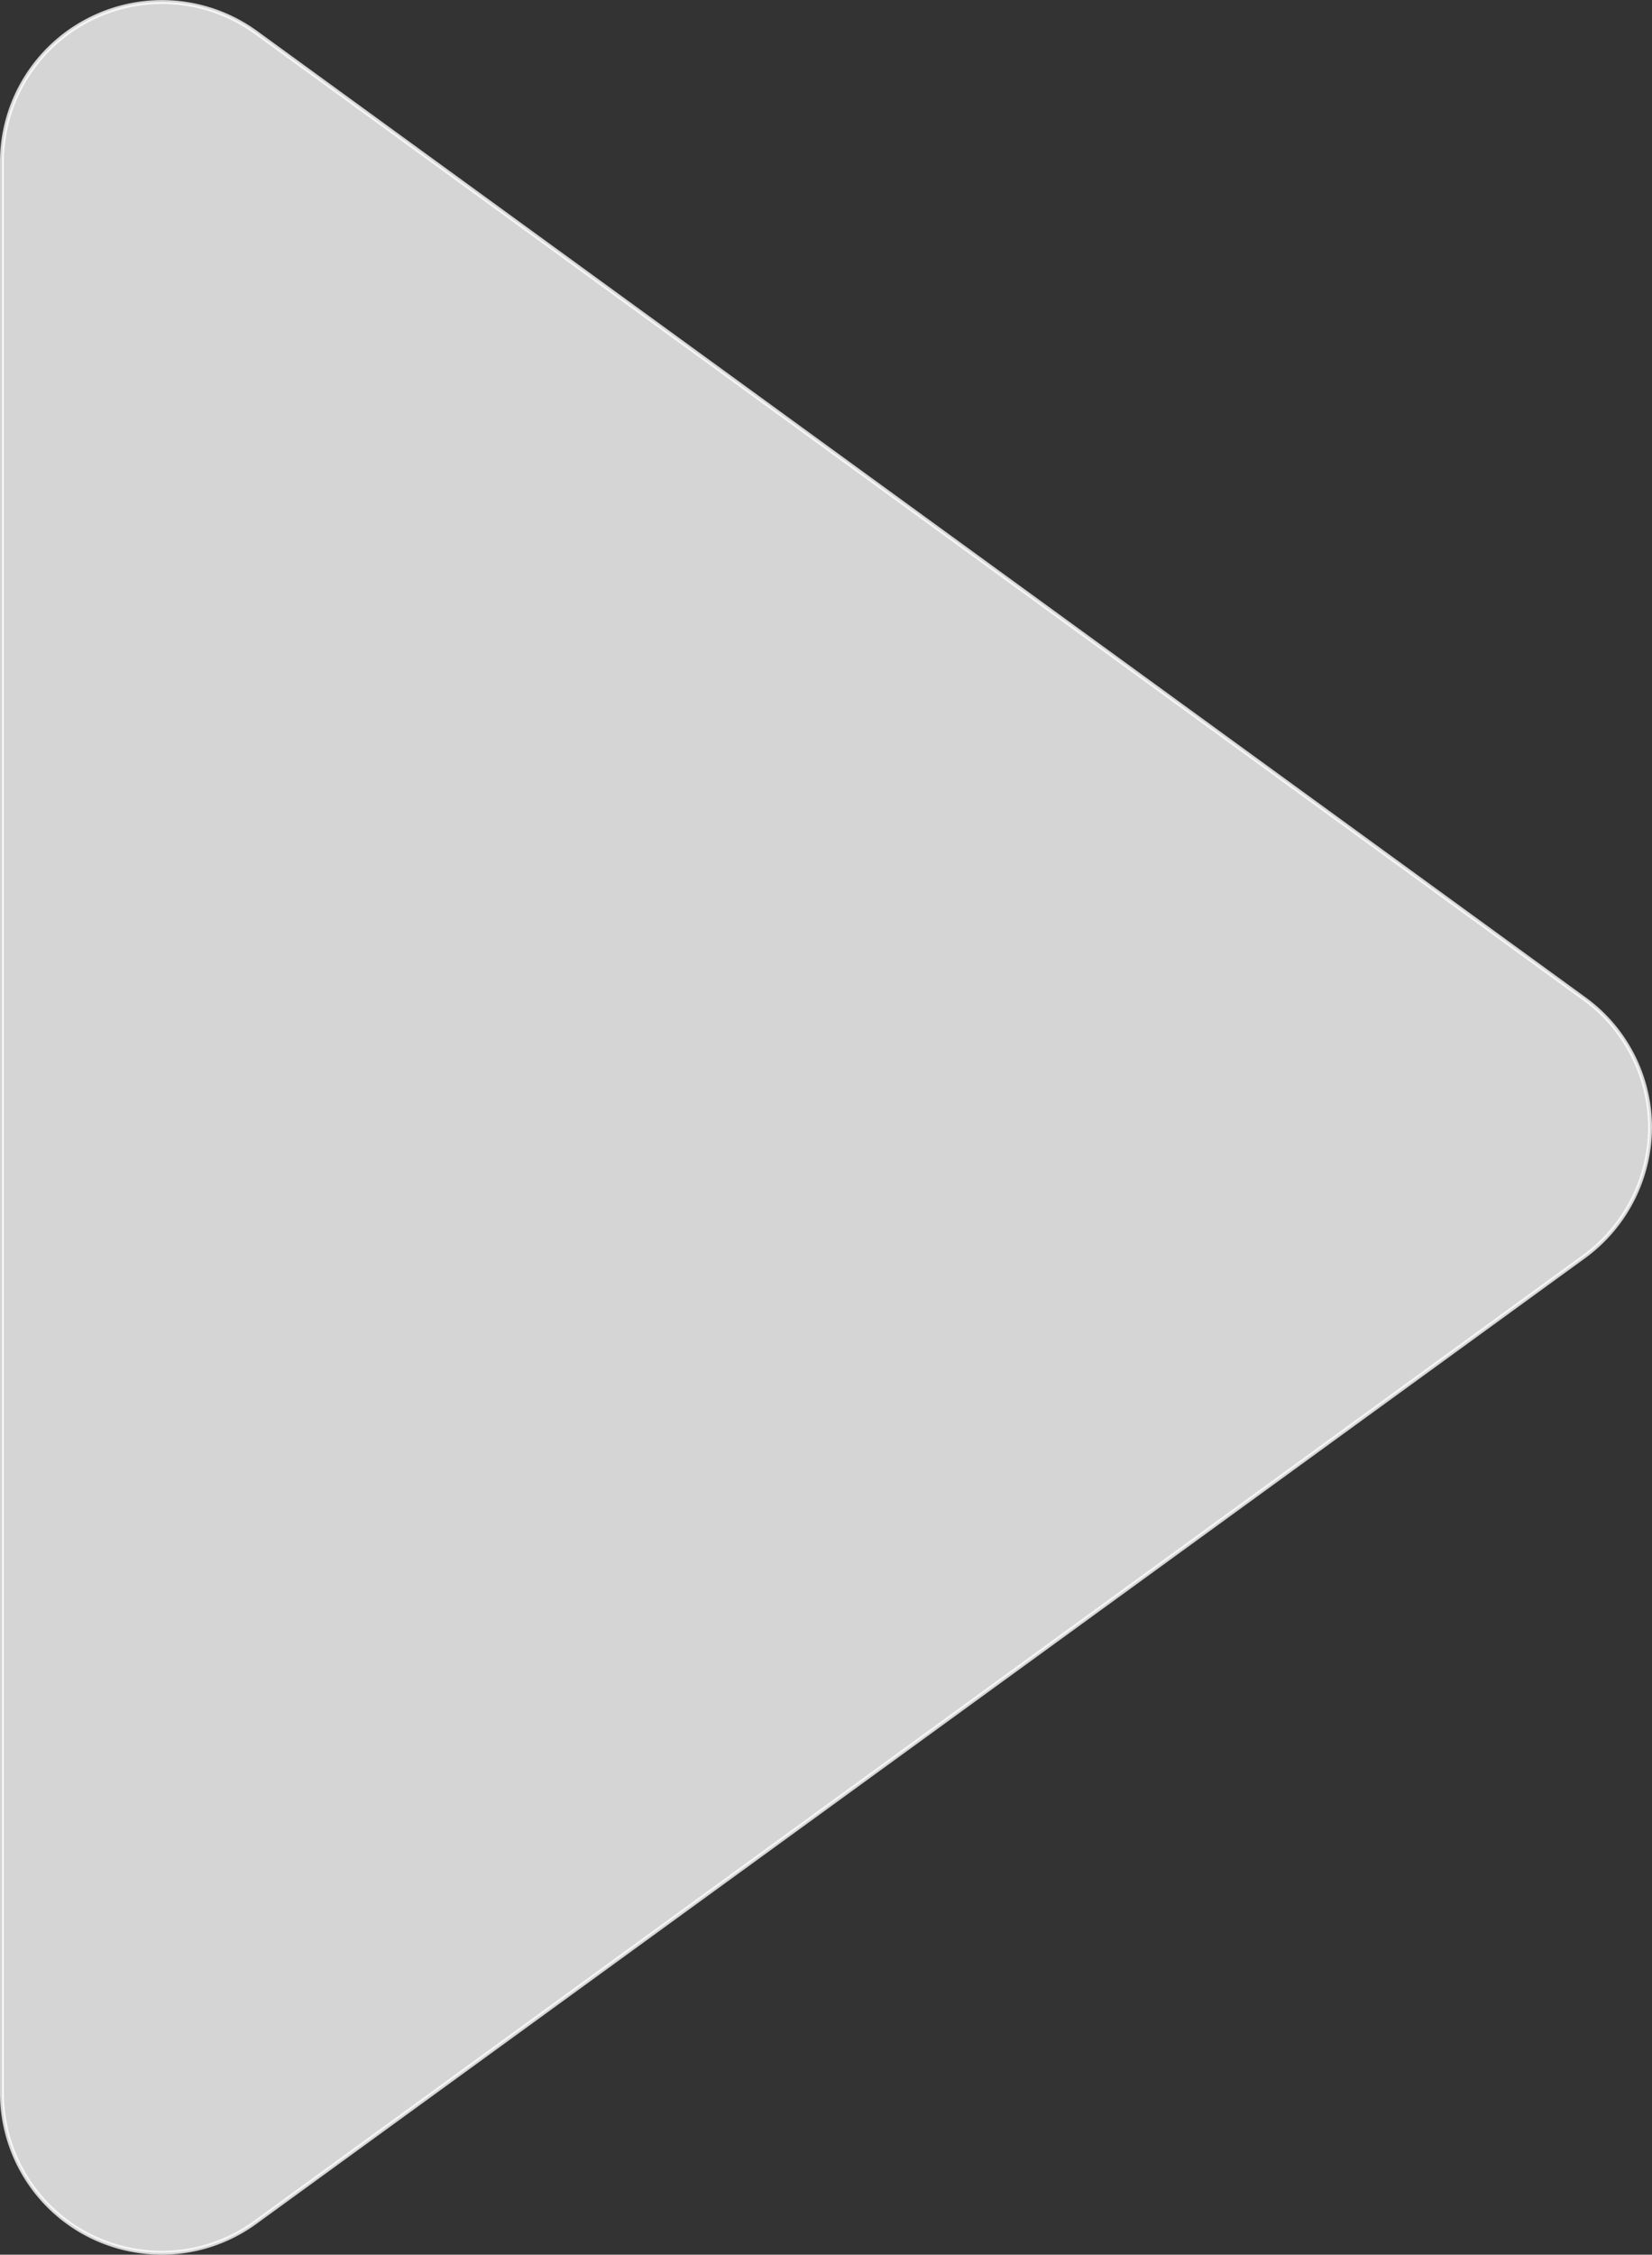 <svg xmlns="http://www.w3.org/2000/svg" width="209.719" height="286.015" viewBox="0 0 209.719 286.015">
  <rect x="0" y="0" width="209.719" height="286.015" fill="#333333" stroke="none"/>
  <path id="Path_949" data-name="Path 949" d="M-2036.053-4394.513l-168.521-122.5a20.315,20.315,0,0,0-21.173-1.673,20.264,20.264,0,0,0-11.1,18.066V-4255.7a20.259,20.259,0,0,0,11.1,18.123,20.458,20.458,0,0,0,9.237,2.188,20.184,20.184,0,0,0,11.936-3.944l168.521-122.39a20.369,20.369,0,0,0,8.426-16.393A20.166,20.166,0,0,0-2036.053-4394.513Z" transform="translate(2237.096 4521.159)" fill="#fff" stroke="#fff" stroke-width="0.5" opacity="0.79"/>
</svg>
